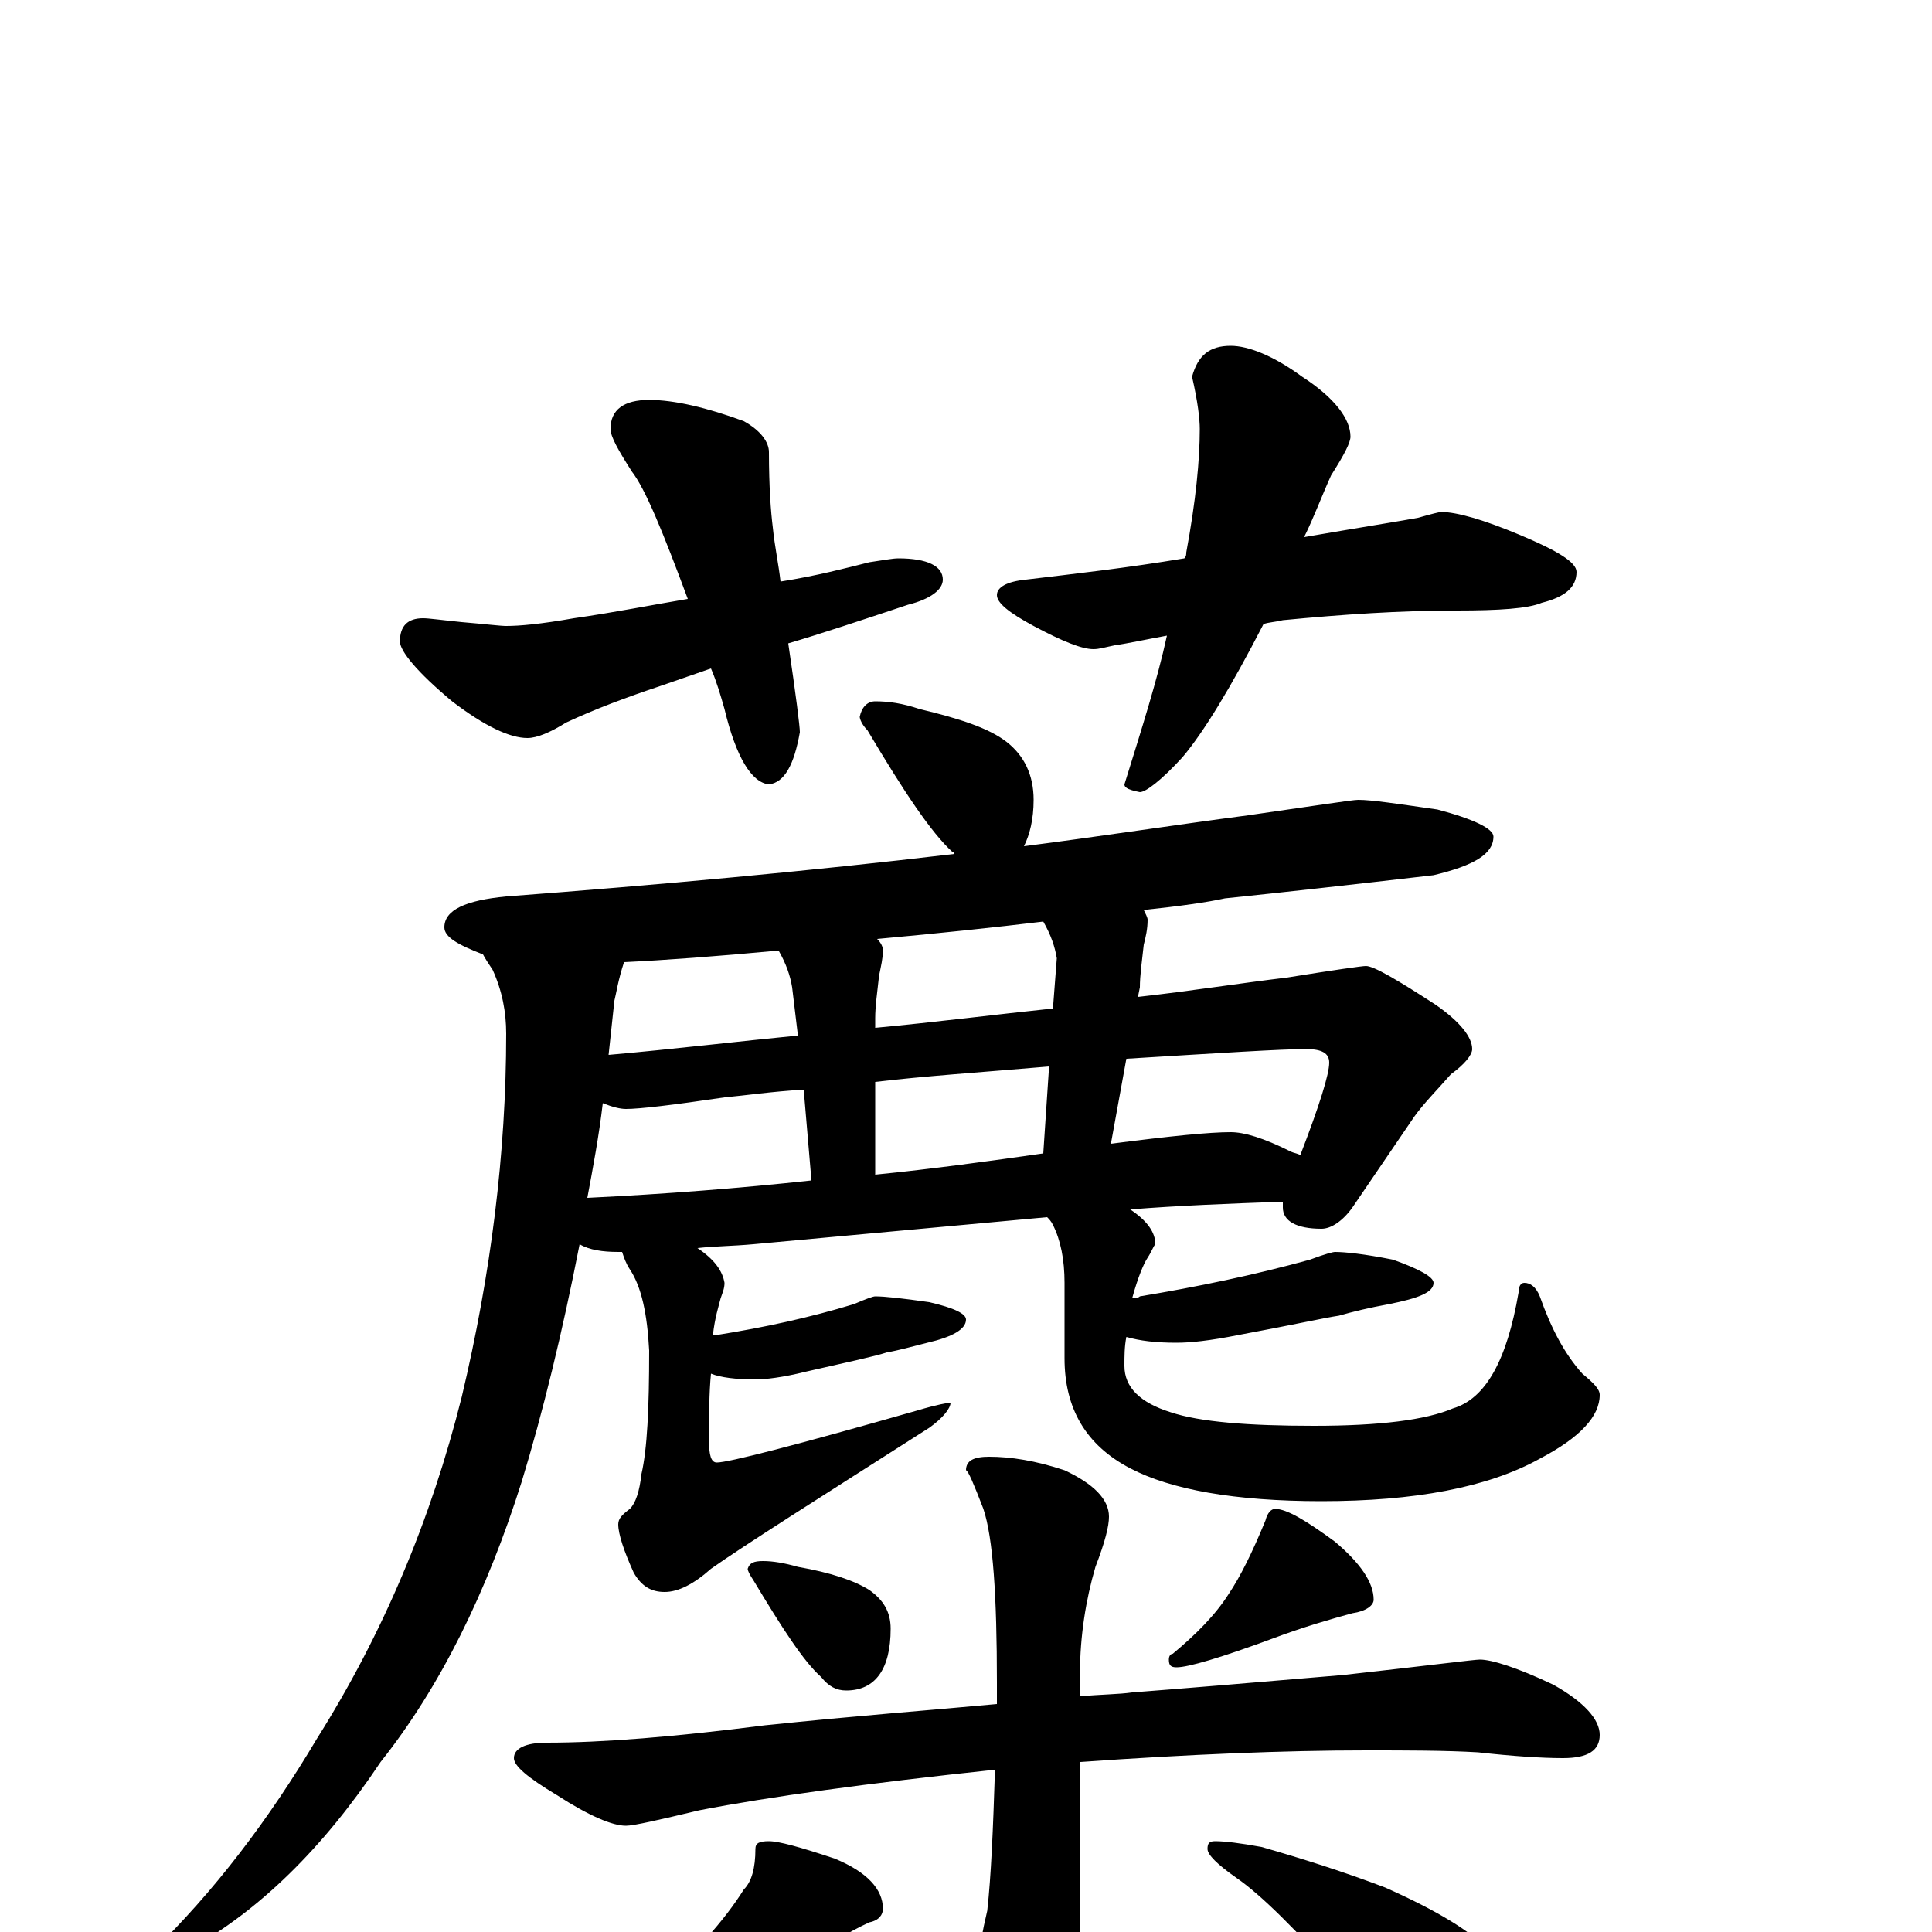 <?xml version="1.0" encoding="utf-8" ?>
<!DOCTYPE svg PUBLIC "-//W3C//DTD SVG 1.1//EN" "http://www.w3.org/Graphics/SVG/1.1/DTD/svg11.dtd">
<svg version="1.1" id="Layer_1" xmlns="http://www.w3.org/2000/svg" xmlns:xlink="http://www.w3.org/1999/xlink" x="0px" y="145px" width="1000px" height="1000px" viewBox="0 0 1000 1000" enable-background="new 0 0 1000 1000" xml:space="preserve">
<g id="Layer_1">
<path id="glyph" transform="matrix(1 0 0 -1 0 1000)" d="M336,793C349,793 366,789 385,782C394,777 398,771 398,766C398,748 399,735 400,727C401,717 403,708 404,699C423,702 438,706 450,709C457,710 462,711 465,711C480,711 488,707 488,700C488,695 482,690 470,687C446,679 425,672 408,667C412,640 414,624 414,621C411,604 406,595 398,594C389,595 381,608 375,633C373,640 371,647 368,654l-26,-9C324,639 308,633 293,626C285,621 278,618 273,618C264,618 251,624 234,637C216,652 207,663 207,668C207,676 211,680 219,680C222,680 229,679 239,678C251,677 259,676 262,676C269,676 280,677 297,680C318,683 338,687 356,690C343,725 334,747 327,756C320,767 316,774 316,778C316,788 323,793 336,793M637,821C646,821 659,816 674,805C691,794 699,783 699,774C699,771 696,765 689,754C684,743 680,732 675,722C704,727 723,730 734,732C741,734 745,735 746,735C754,735 768,731 787,723C806,715 816,709 816,704C816,696 810,691 798,688C791,685 776,684 754,684C725,684 695,682 664,679C660,678 657,678 654,677C637,644 623,621 612,608C601,596 593,590 590,590C585,591 582,592 582,594C591,623 599,648 604,671C593,669 584,667 577,666C572,665 569,664 566,664C560,664 550,668 535,676C522,683 516,688 516,692C516,696 521,699 531,700C556,703 583,706 613,711C614,712 614,713 614,714C619,741 621,762 621,778C621,783 620,792 617,805C620,816 626,821 637,821M453,637C460,637 467,636 476,633C497,628 512,623 521,616C530,609 535,599 535,586C535,576 533,568 530,562C569,567 608,573 646,578C681,583 700,586 703,586C710,586 723,584 744,581C763,576 773,571 773,567C773,558 763,552 742,547C699,542 663,538 634,535C625,533 611,531 592,529C593,527 594,525 594,524C594,519 593,515 592,511C591,502 590,495 590,489l-1,-5C616,487 641,491 666,494C691,498 705,500 707,500C711,500 723,493 743,480C756,471 762,463 762,457C762,454 758,449 751,444C744,436 737,429 732,422l-32,-47C695,368 689,364 684,364C671,364 664,368 664,375C664,376 664,377 664,378C636,377 610,376 585,374C594,368 598,362 598,356C597,355 596,352 594,349C592,346 589,339 586,328C587,328 589,328 590,329C620,334 649,340 678,348C686,351 690,352 691,352C696,352 706,351 721,348C735,343 742,339 742,336C742,331 734,328 719,325C708,323 700,321 693,319C686,318 668,314 641,309C626,306 616,305 609,305C598,305 590,306 583,308C582,303 582,298 582,293C582,282 590,274 606,269C621,264 646,262 680,262C714,262 738,265 752,271C769,276 780,296 786,331C786,334 787,336 789,336C792,336 795,334 797,329C803,312 810,299 819,289C825,284 828,281 828,278C828,267 818,256 797,245C770,230 732,223 684,223C639,223 606,229 585,240C562,252 551,271 551,297l0,39C551,348 549,358 545,366C544,368 543,369 542,370l-152,-14C379,355 370,355 361,354C370,348 374,342 375,336C375,333 374,331 373,328C372,324 370,318 369,309l2,0C396,313 419,318 442,325C449,328 452,329 453,329C458,329 467,328 481,326C494,323 500,320 500,317C500,312 493,308 480,305C472,303 465,301 459,300C453,298 439,295 417,290C405,287 396,286 391,286C381,286 373,287 368,289C367,279 367,267 367,254C367,247 368,243 371,243C377,243 412,252 475,270C485,273 491,274 492,274C492,271 488,266 481,261C423,224 385,200 368,188C359,180 351,176 344,176C337,176 332,179 328,186C323,197 320,206 320,211C320,214 322,216 326,219C329,222 331,228 332,237C335,250 336,271 336,301C335,320 332,334 326,343C324,346 323,349 322,352C321,352 321,352 320,352C312,352 305,353 300,356C291,310 281,269 270,233C252,176 228,127 197,88C167,43 134,11 98,-9C86,-16 79,-18 78,-15l0,4C111,21 139,58 164,100C198,154 223,213 239,277C254,340 262,403 262,465C262,476 260,487 255,498C253,501 251,504 250,506C237,511 230,515 230,520C230,529 241,534 262,536C341,542 418,549 494,558C494,559 494,559 493,559C482,569 468,590 449,622C446,625 445,628 445,629C446,634 449,637 453,637M304,380C345,382 383,385 420,389l-4,47C399,435 386,433 375,432C348,428 331,426 324,426C321,426 317,427 312,429C310,412 307,396 304,380M453,392C483,395 512,399 540,403l3,45C508,445 478,443 453,440M575,408C606,412 626,414 637,414C644,414 654,411 668,404C670,403 672,403 673,402C683,428 688,444 688,450C688,455 684,457 676,457C663,457 632,455 583,452M545,478l2,26C546,510 544,516 540,523C515,520 487,517 454,514C456,512 457,510 457,508C457,504 456,500 455,495C454,486 453,479 453,473l0,-5C485,471 516,475 545,478M413,464l-3,25C409,495 407,501 403,508C371,505 344,503 323,502C320,493 319,486 318,482C317,473 316,463 315,454C349,457 382,461 413,464M395,192C400,192 406,191 413,189C430,186 442,182 450,177C457,172 461,166 461,157C461,136 453,125 438,125C433,125 429,127 425,132C416,140 405,157 390,182C388,185 387,187 387,188C388,191 390,192 395,192M660,219C666,219 676,213 691,202C704,191 711,181 711,172C711,169 707,166 700,165C689,162 675,158 659,152C632,142 615,137 609,137C606,137 605,138 605,141C605,143 606,144 607,144C619,154 629,164 636,175C642,184 648,196 655,213C656,217 658,219 660,219M766,141C772,141 785,137 804,128C820,119 828,110 828,102C828,94 822,90 809,90C798,90 783,91 765,93C748,94 728,94 707,94C665,94 616,92 559,88l0,-127C559,-56 556,-70 550,-81C545,-92 538,-97 531,-97C524,-97 517,-89 511,-74C506,-62 504,-52 504,-43C504,-28 506,-10 511,11C513,29 514,53 515,84C449,77 398,70 362,63C341,58 328,55 324,55C317,55 305,60 288,71C273,80 266,86 266,90C266,95 272,98 283,98C312,98 349,101 396,107C444,112 484,115 516,118C516,122 516,126 516,129C516,174 514,204 509,219C504,232 501,239 500,239C500,244 504,246 512,246C523,246 536,244 551,239C566,232 574,224 574,215C574,210 572,202 567,189C562,172 559,153 559,134l0,-12C570,123 579,123 586,124C612,126 648,129 695,133C740,138 763,141 766,141M398,47C403,47 414,44 432,38C449,31 457,22 457,12C457,9 455,6 450,5C439,0 428,-7 415,-16C394,-30 371,-44 346,-57C331,-65 317,-71 305,-74C295,-77 291,-78 292,-77C285,-78 281,-77 281,-74C302,-61 320,-47 337,-31C359,-12 375,6 385,22C389,26 391,33 391,43C391,46 393,47 398,47M629,47C634,47 642,46 653,44C674,38 696,31 717,23C744,11 762,0 771,-10C778,-19 781,-29 781,-39C781,-46 779,-54 775,-63C771,-70 765,-74 758,-74C755,-74 749,-72 741,-67C729,-60 714,-47 695,-26C671,1 653,19 640,28C630,35 625,40 625,43C625,46 626,47 629,47z"/>
</g>
</svg>
